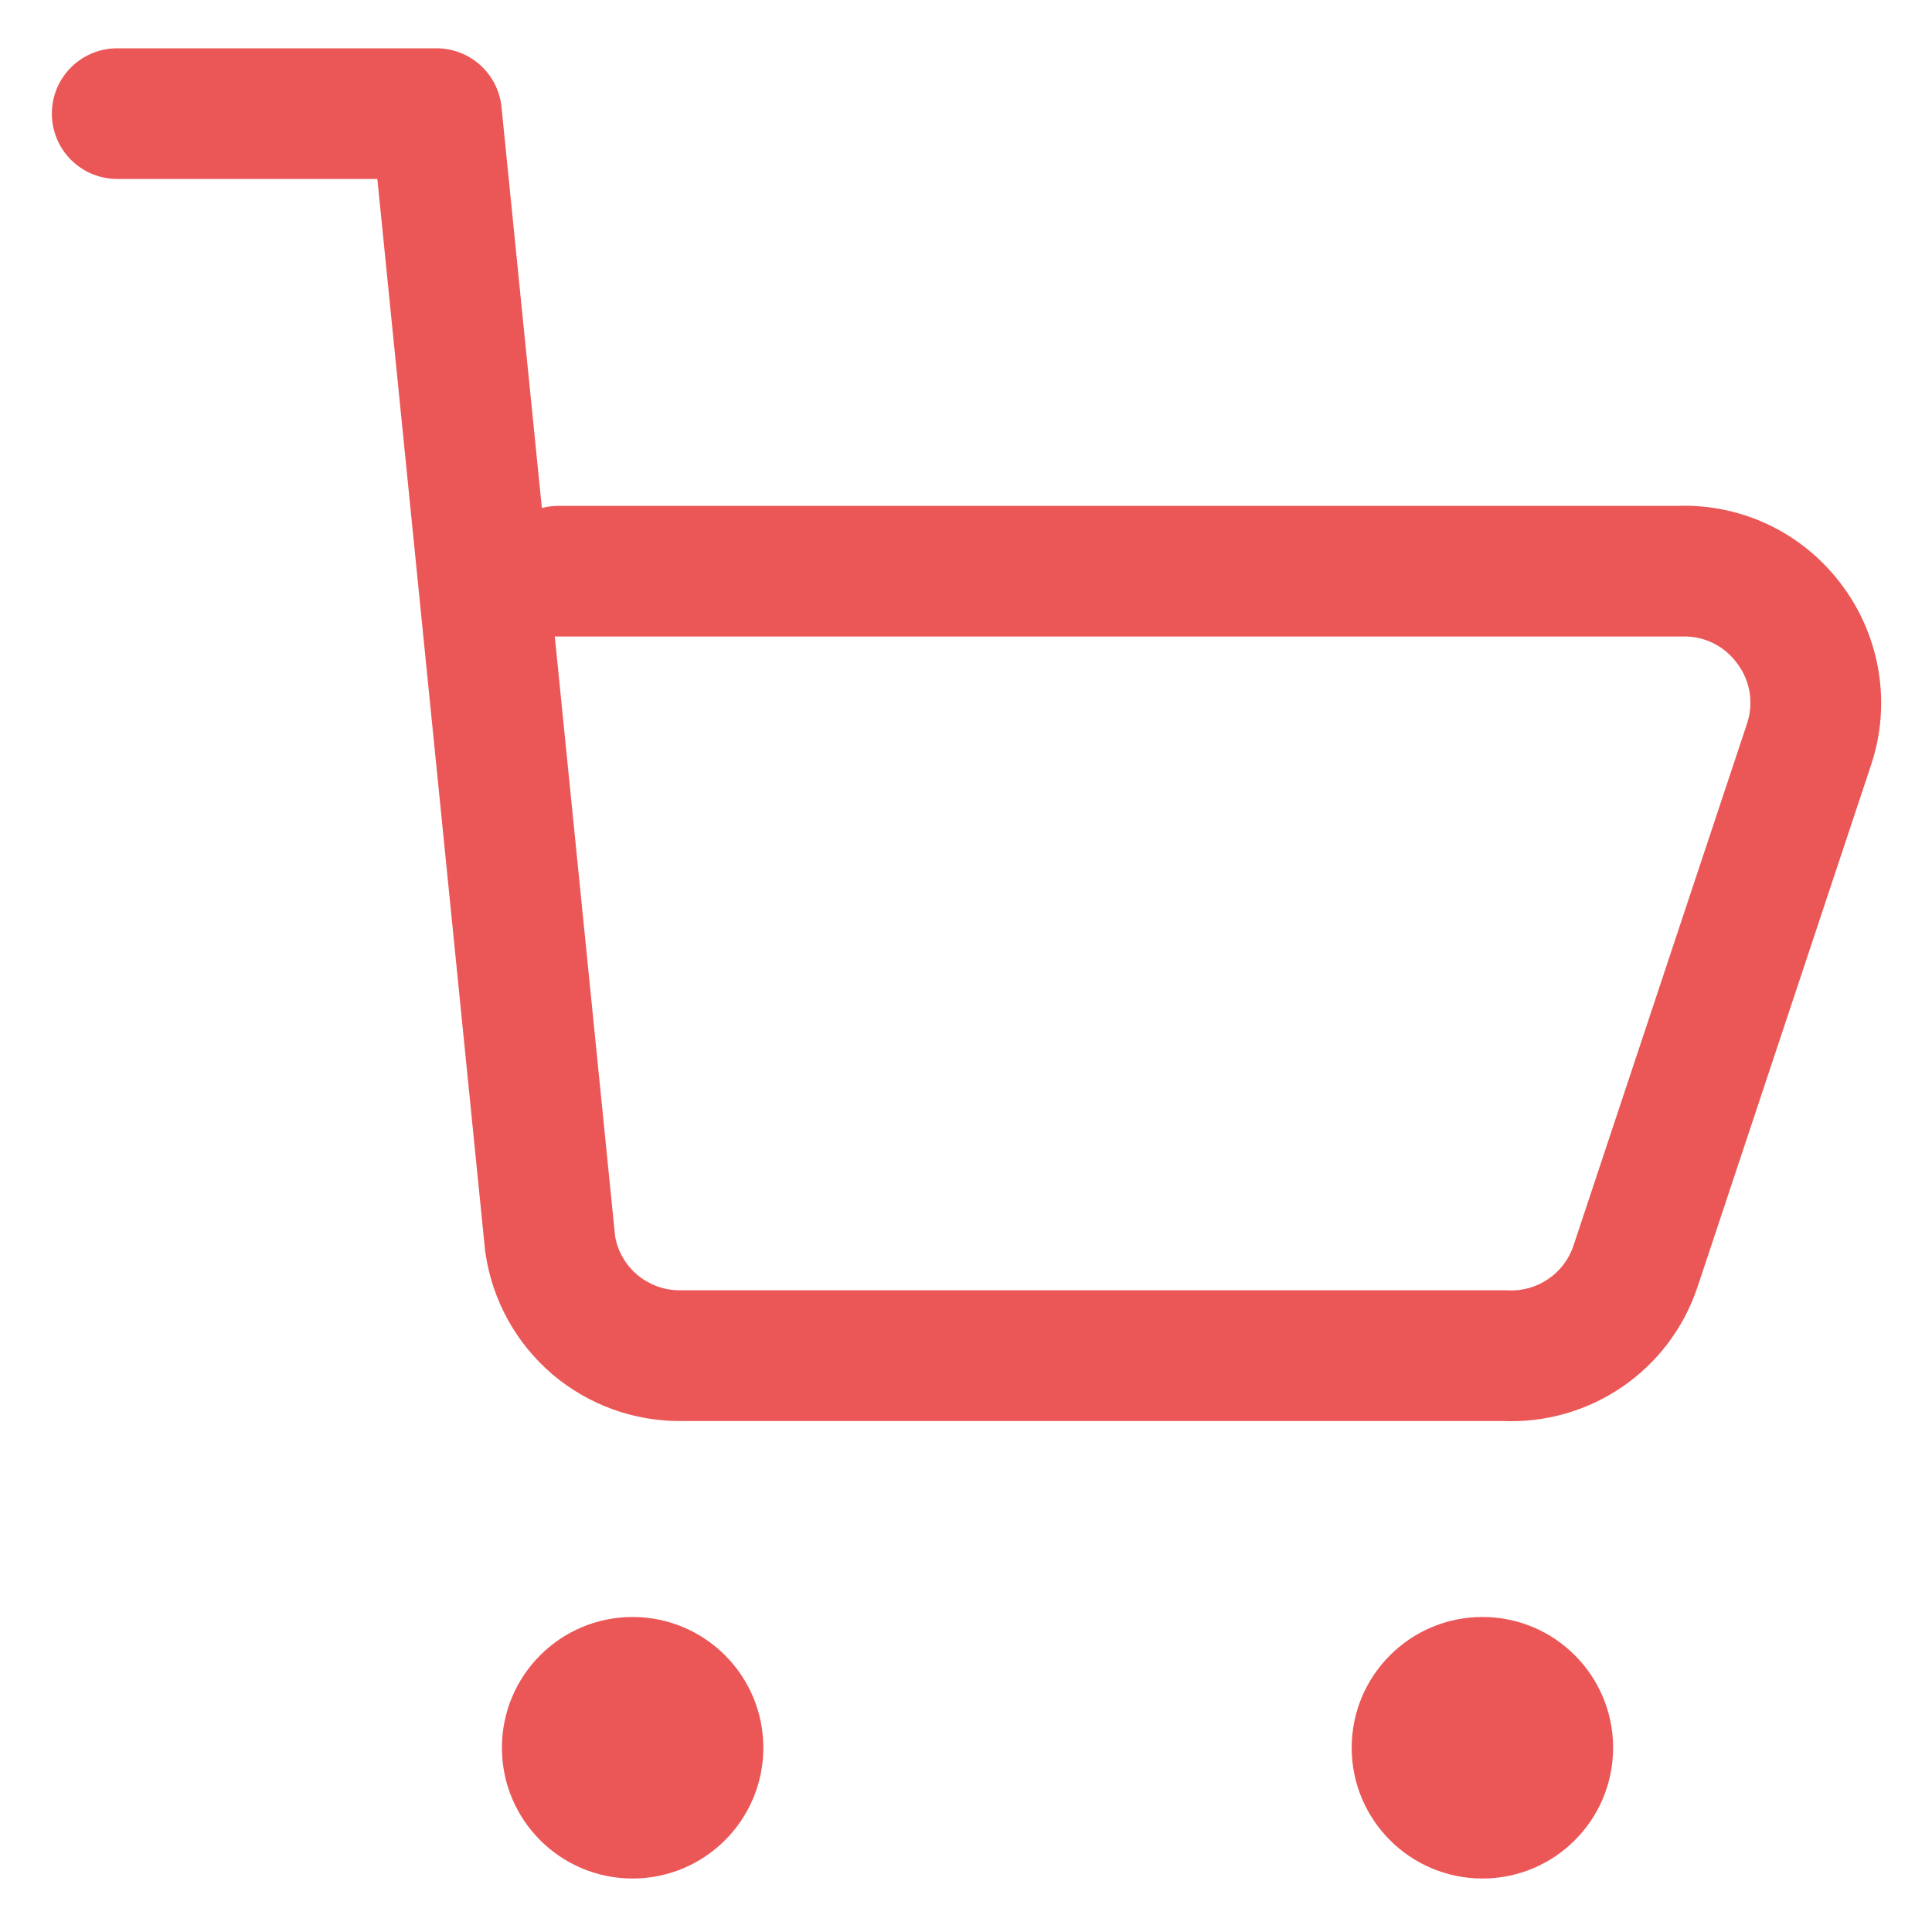 <svg width="19" height="19" viewBox="0 0 19 19" fill="none" xmlns="http://www.w3.org/2000/svg">
<g clip-path="url(#clip0_964_51821)">
<path fill-rule="evenodd" clip-rule="evenodd" d="M0.51 1.117C0.51 0.762 0.798 0.475 1.153 0.475H4.293C4.623 0.475 4.899 0.725 4.932 1.053L5.329 4.996C5.381 4.982 5.436 4.975 5.493 4.975H16.494C16.811 4.963 17.126 5.03 17.411 5.169L17.411 5.169C17.699 5.31 17.948 5.521 18.135 5.783C18.313 6.029 18.43 6.315 18.477 6.616C18.524 6.918 18.499 7.226 18.403 7.516L18.403 7.517L16.693 12.66L16.692 12.662C16.558 13.062 16.297 13.406 15.948 13.643C15.605 13.876 15.196 13.992 14.782 13.975H6.7C6.236 13.979 5.787 13.816 5.433 13.516C5.079 13.214 4.845 12.795 4.776 12.335C4.774 12.325 4.773 12.314 4.771 12.303L3.711 1.76H1.153C0.798 1.76 0.51 1.473 0.51 1.117ZM5.456 6.259L6.049 12.156C6.074 12.304 6.151 12.438 6.266 12.536L6.266 12.536C6.384 12.636 6.535 12.691 6.69 12.689L6.697 12.689H14.797C14.808 12.689 14.819 12.689 14.83 12.69C14.971 12.697 15.109 12.658 15.225 12.579L15.225 12.579C15.341 12.501 15.428 12.386 15.473 12.254C15.473 12.253 15.473 12.253 15.473 12.253L17.182 7.113C17.182 7.113 17.182 7.113 17.182 7.113C17.214 7.016 17.222 6.914 17.207 6.813L17.207 6.813C17.191 6.713 17.152 6.617 17.092 6.535L17.088 6.53C17.026 6.442 16.943 6.371 16.846 6.324C16.75 6.277 16.643 6.255 16.536 6.26C16.526 6.26 16.516 6.26 16.507 6.26H5.493C5.48 6.26 5.468 6.26 5.456 6.259Z" fill="#EB5757"/>
<path fill-rule="evenodd" clip-rule="evenodd" d="M13.293 17.188C13.293 16.478 13.869 15.902 14.579 15.902C15.289 15.902 15.864 16.478 15.864 17.188C15.864 17.898 15.289 18.474 14.579 18.474C13.869 18.474 13.293 17.898 13.293 17.188Z" fill="#EB5757"/>
<path fill-rule="evenodd" clip-rule="evenodd" d="M4.936 17.188C4.936 16.478 5.511 15.902 6.221 15.902C6.931 15.902 7.507 16.478 7.507 17.188C7.507 17.898 6.931 18.474 6.221 18.474C5.511 18.474 4.936 17.898 4.936 17.188Z" fill="#EB5757"/>
</g>
<defs>
<clipPath id="clip0_964_51821">
<rect width="18" height="18" fill="white" transform="translate(0.5 0.475)"/>
</clipPath>
</defs>
</svg>

